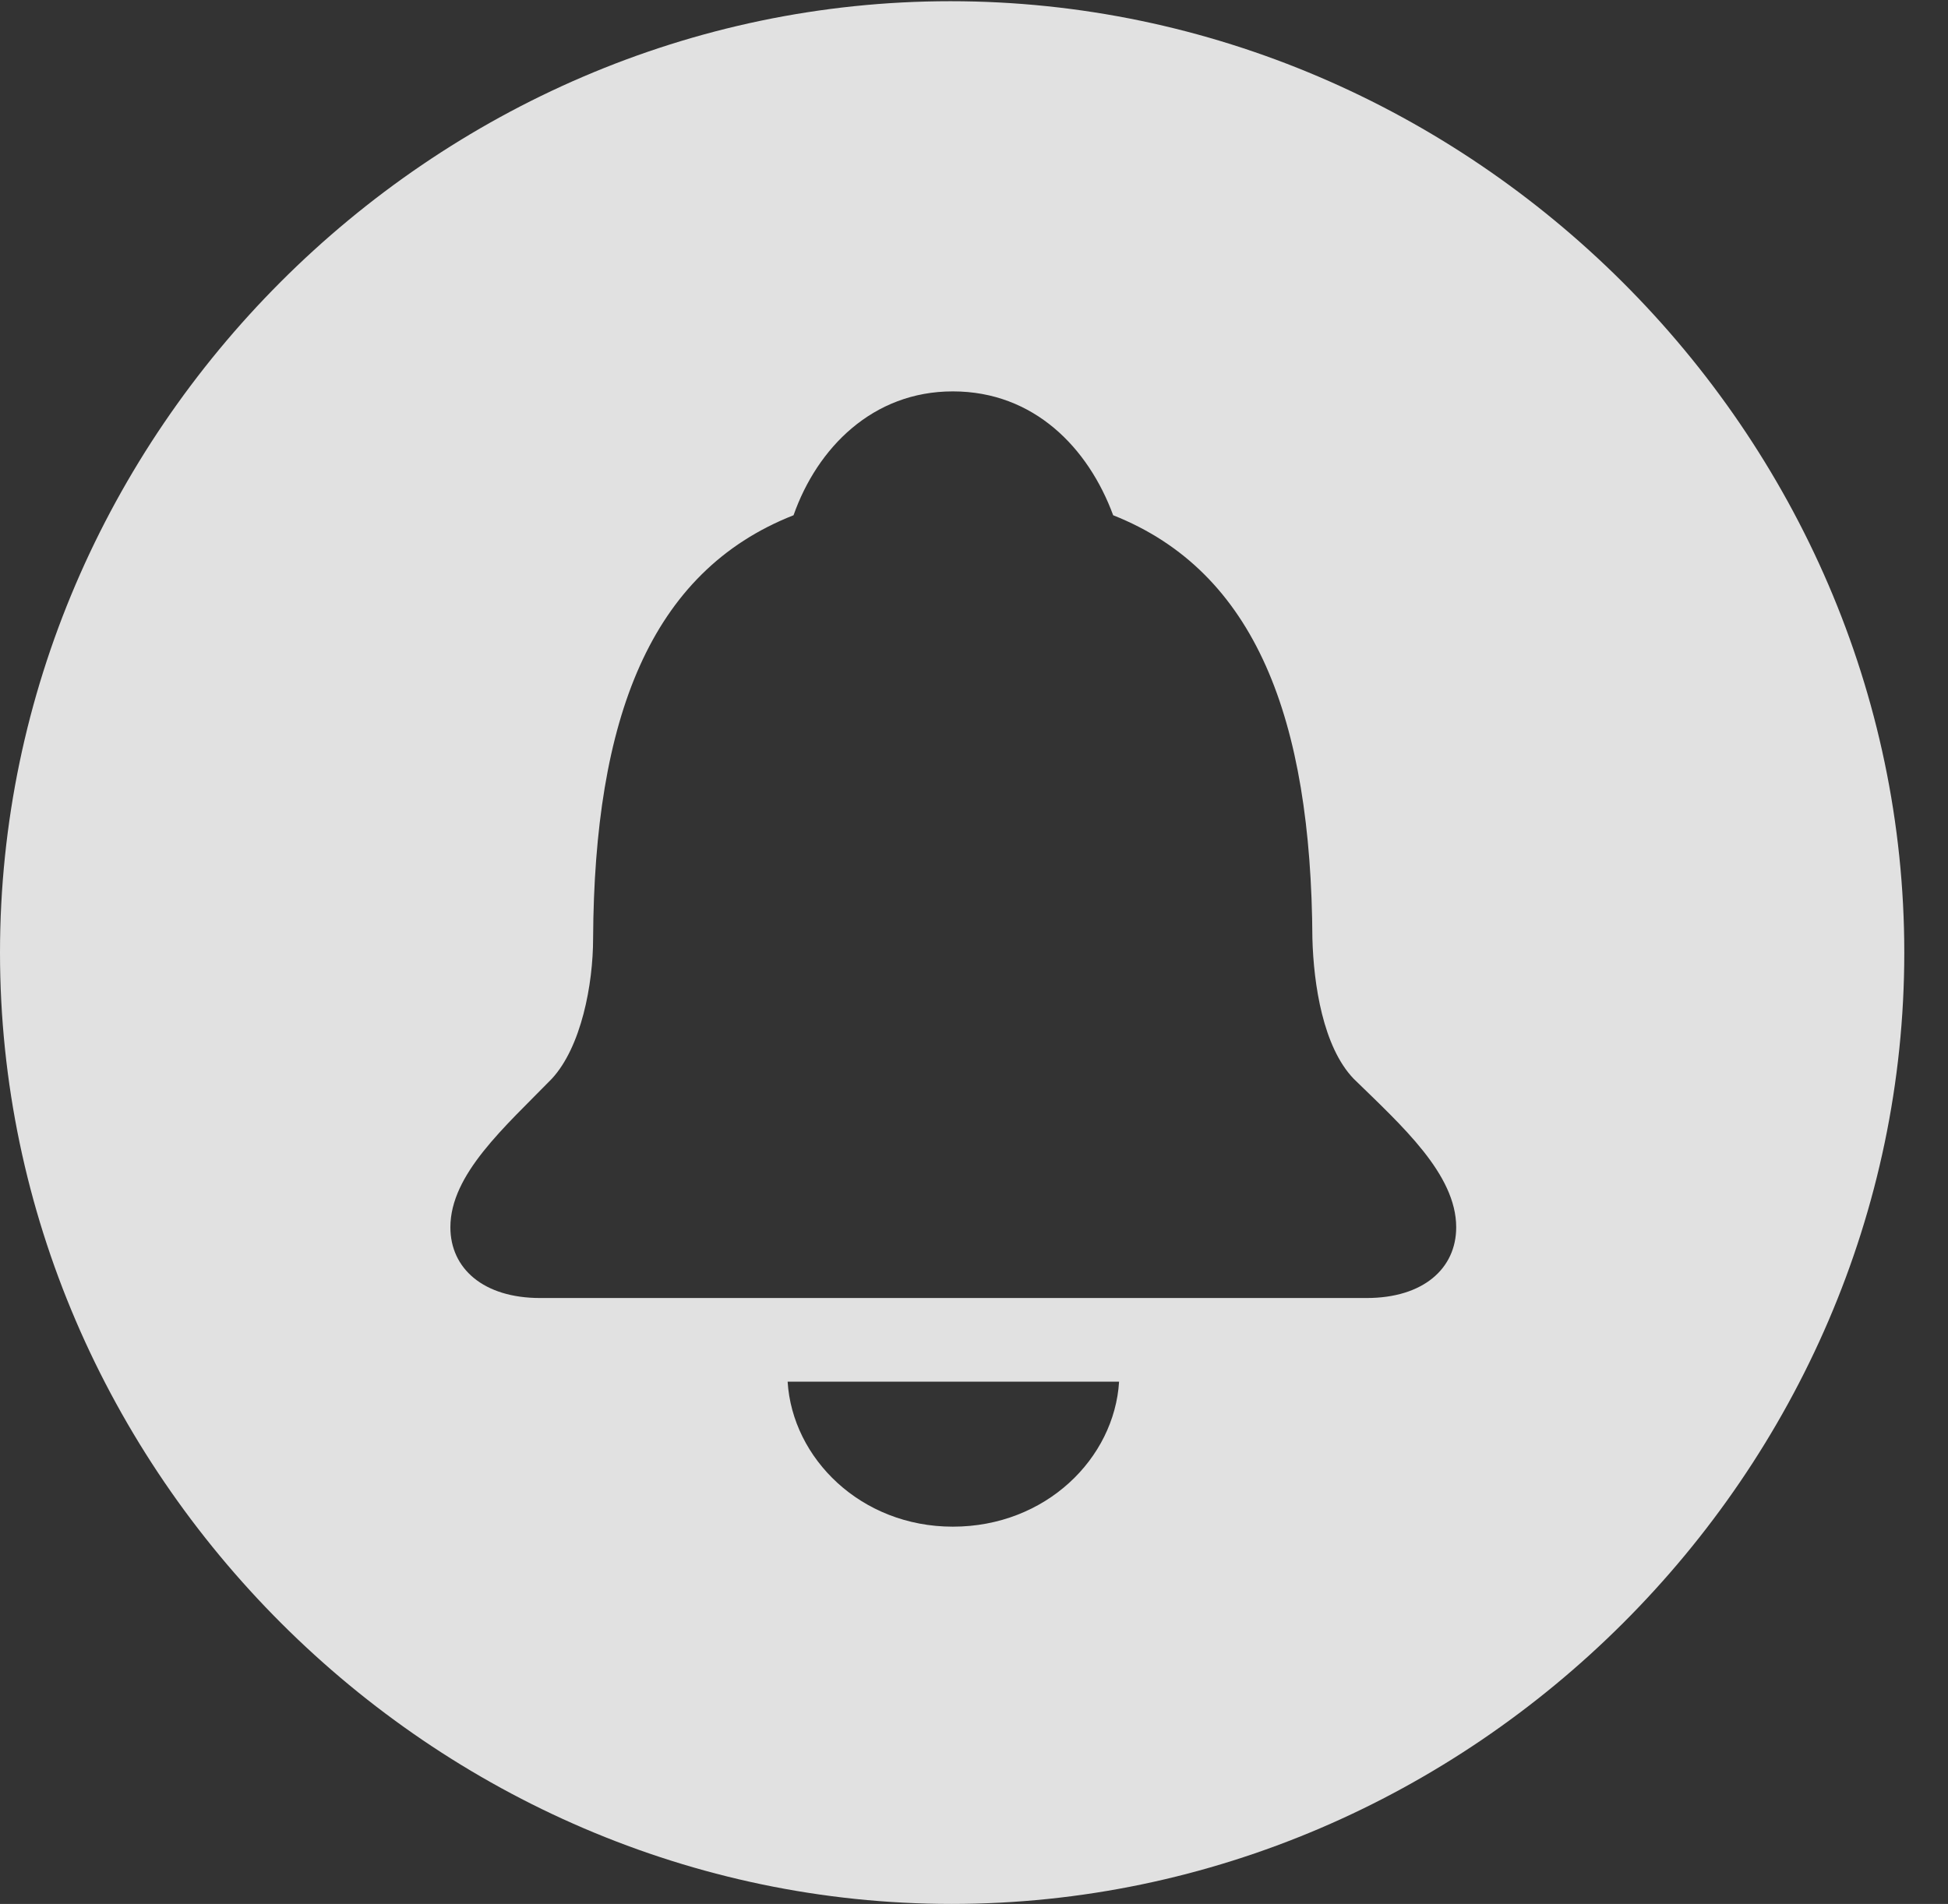 <?xml version="1.0" encoding="UTF-8"?>
<!--Generator: Apple Native CoreSVG 232.5-->
<!DOCTYPE svg
PUBLIC "-//W3C//DTD SVG 1.1//EN"
       "http://www.w3.org/Graphics/SVG/1.1/DTD/svg11.dtd">
<svg version="1.1" xmlns="http://www.w3.org/2000/svg" xmlns:xlink="http://www.w3.org/1999/xlink" width="16.133" height="15.771">
 <rect width="100%" height="100%" fill="#333333" stroke="none"/>
 <g>
  <rect height="15.771" opacity="0" width="16.133" x="0" y="0"/>
  <path d="M15.771 7.891C15.771 12.197 12.188 15.771 7.881 15.771C3.584 15.771 0 12.197 0 7.891C0 3.584 3.574 0.01 7.871 0.01C12.178 0.01 15.771 3.584 15.771 7.891ZM6.523 11.445C6.562 12.08 7.129 12.646 7.891 12.646C8.662 12.646 9.229 12.08 9.268 11.445ZM6.572 4.268C5.381 4.736 4.922 5.957 4.912 7.773C4.912 8.154 4.814 8.672 4.57 8.936C4.18 9.336 3.73 9.727 3.73 10.166C3.73 10.508 4.004 10.752 4.473 10.752L11.318 10.752C11.787 10.752 12.06 10.508 12.06 10.166C12.06 9.727 11.611 9.326 11.211 8.936C10.957 8.672 10.879 8.154 10.869 7.773C10.859 5.957 10.4 4.736 9.219 4.268C9.014 3.711 8.564 3.242 7.891 3.242C7.227 3.242 6.768 3.711 6.572 4.268Z" fill="#ffffff" fill-opacity="0.85"/>
 </g>
</svg>
